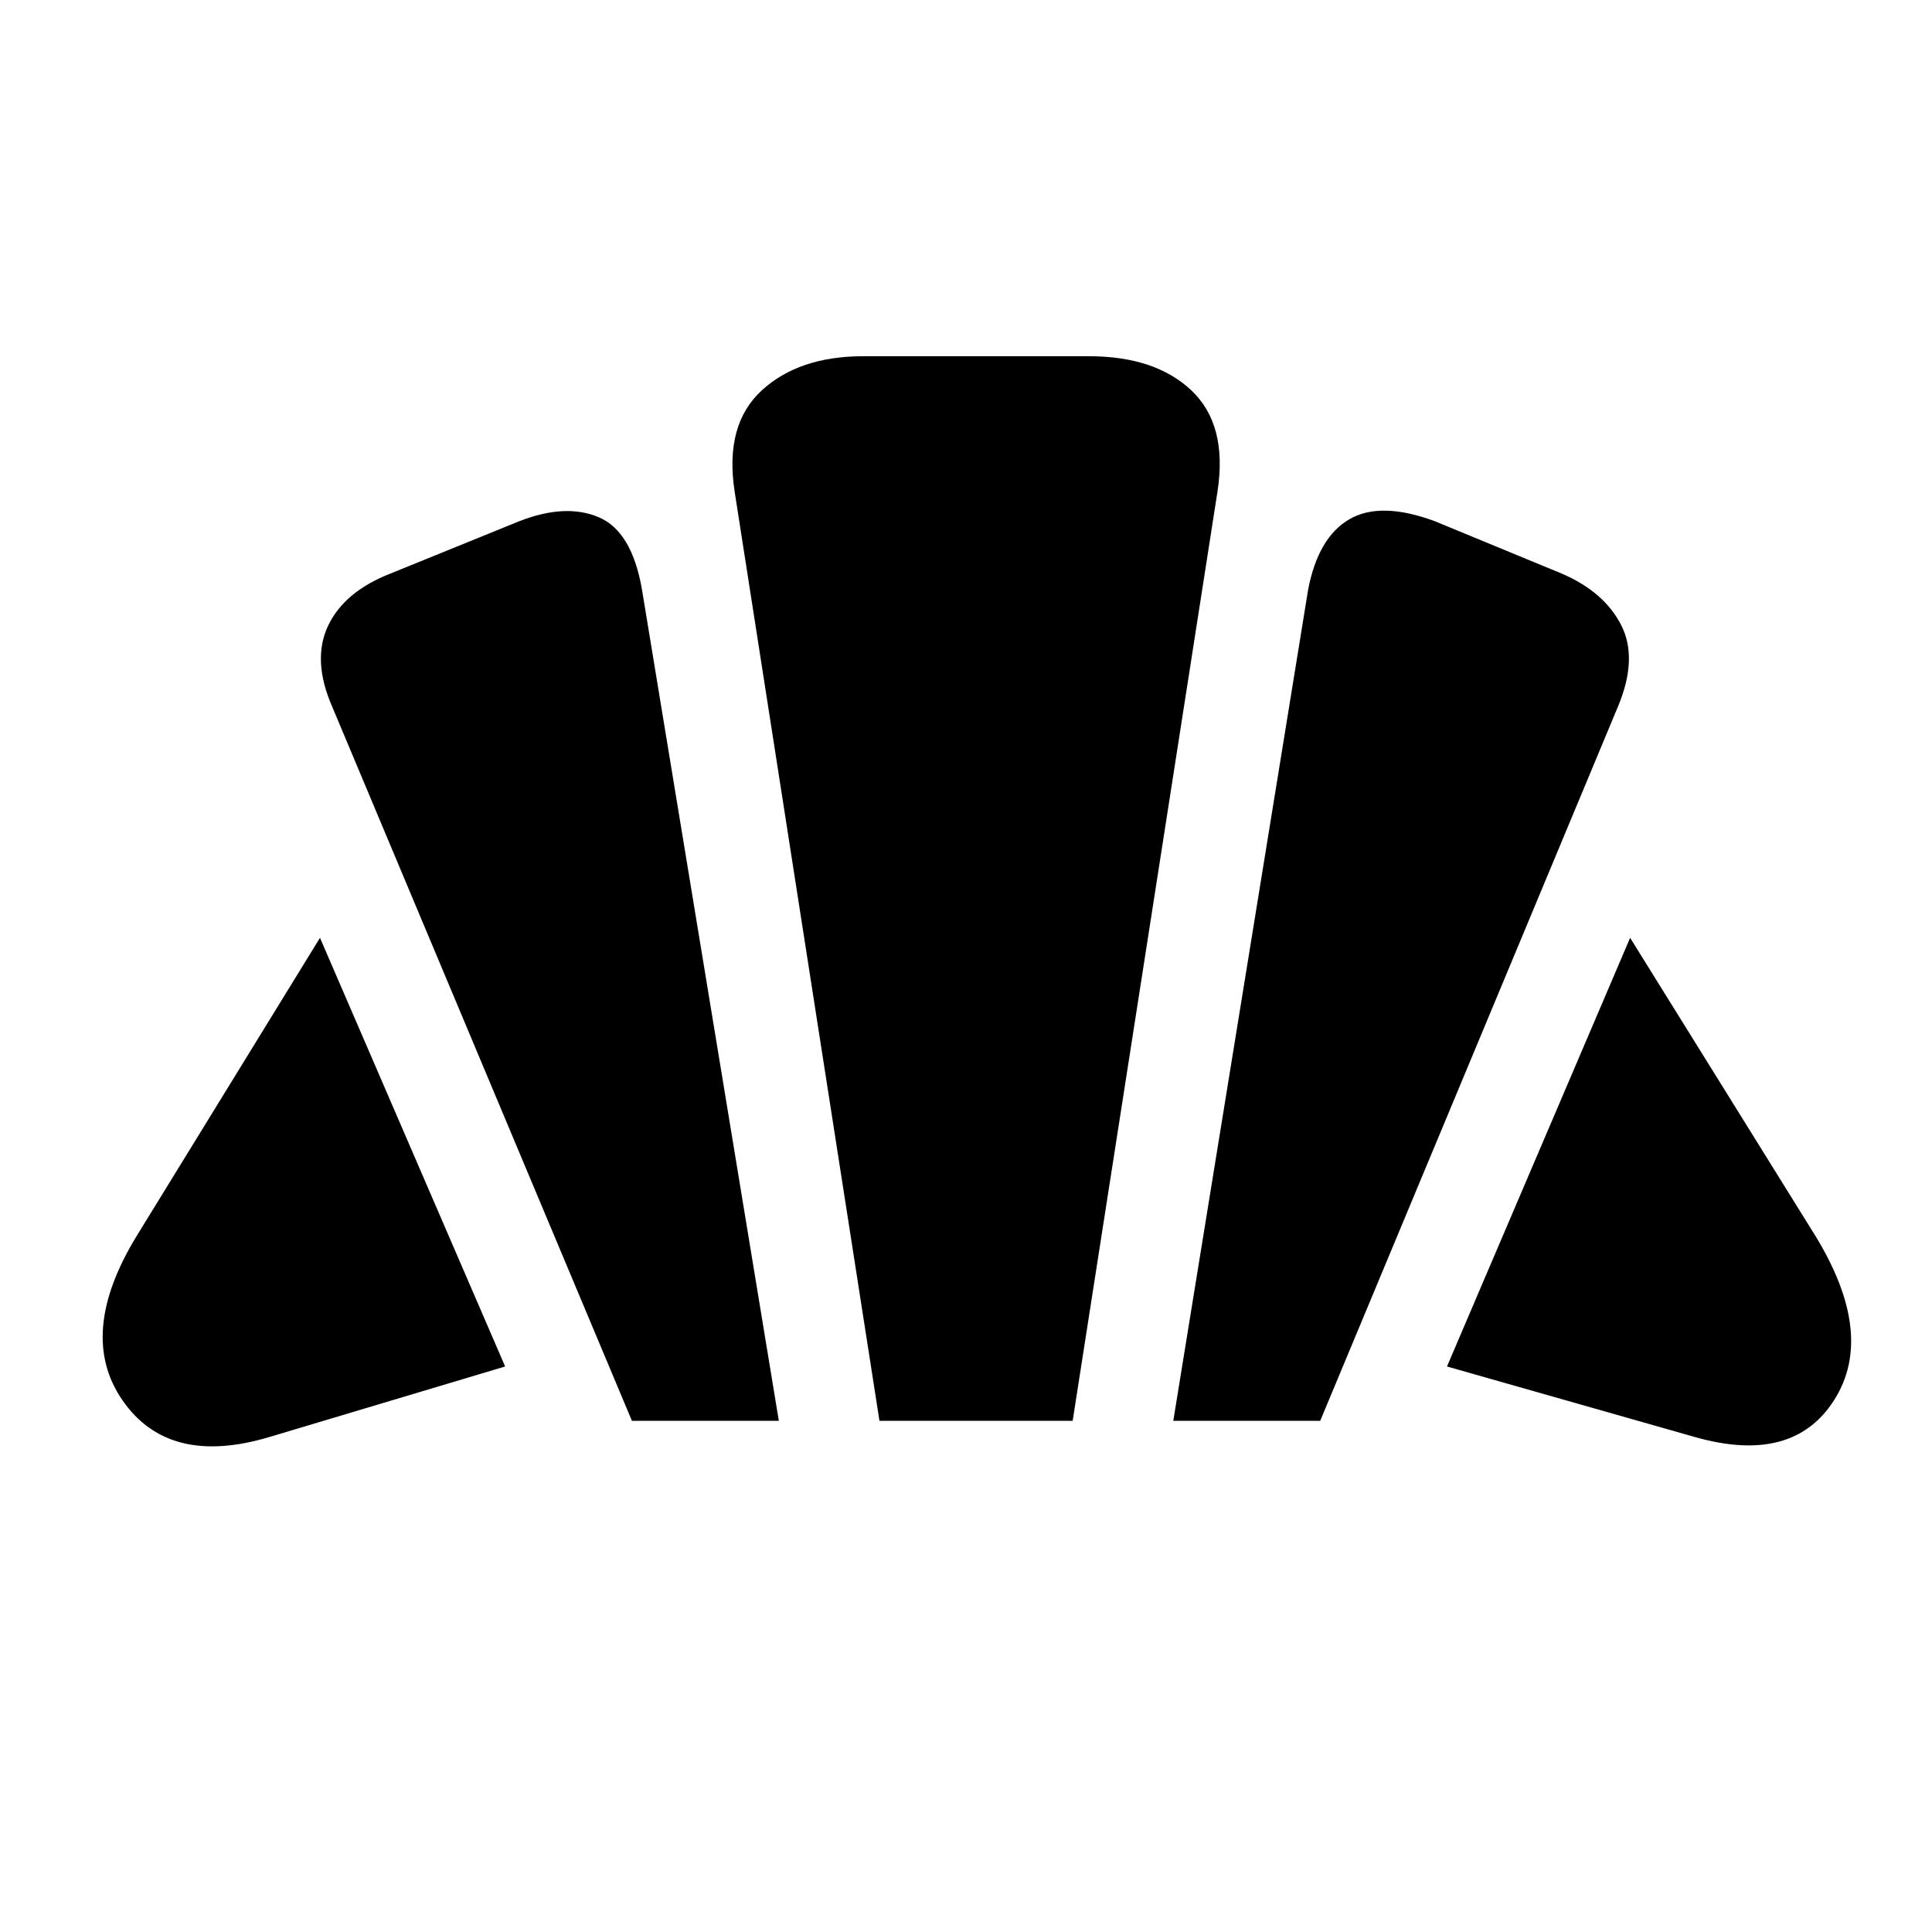 <svg xmlns="http://www.w3.org/2000/svg" width="48" height="48" viewBox="0 0 48 48"><path d="m42.1 35.7-6.15-1.75L40.5 23.3l4.6 7.4q1.5 2.45.475 4.075T42.1 35.7Zm-12.95-.4 3.35-20.65q.25-1.3 1.025-1.75.775-.45 2.125.05l3.15 1.3q1.05.45 1.475 1.275.425.825-.075 2.025L32.8 35.3Zm-13.45 0L8.25 17.55q-.5-1.15-.1-2 .4-.85 1.55-1.3l3.2-1.3q1.15-.45 1.975-.1.825.35 1.075 1.8l3.4 20.65Zm-9 .4q-2.5.75-3.65-.9t.35-4.1l4.55-7.4 4.6 10.65Zm15.15-.4-3.6-23.1q-.25-1.65.675-2.5.925-.85 2.525-.85h5.6q1.65 0 2.55.85.9.85.65 2.5l-3.6 23.1Z"/></svg>